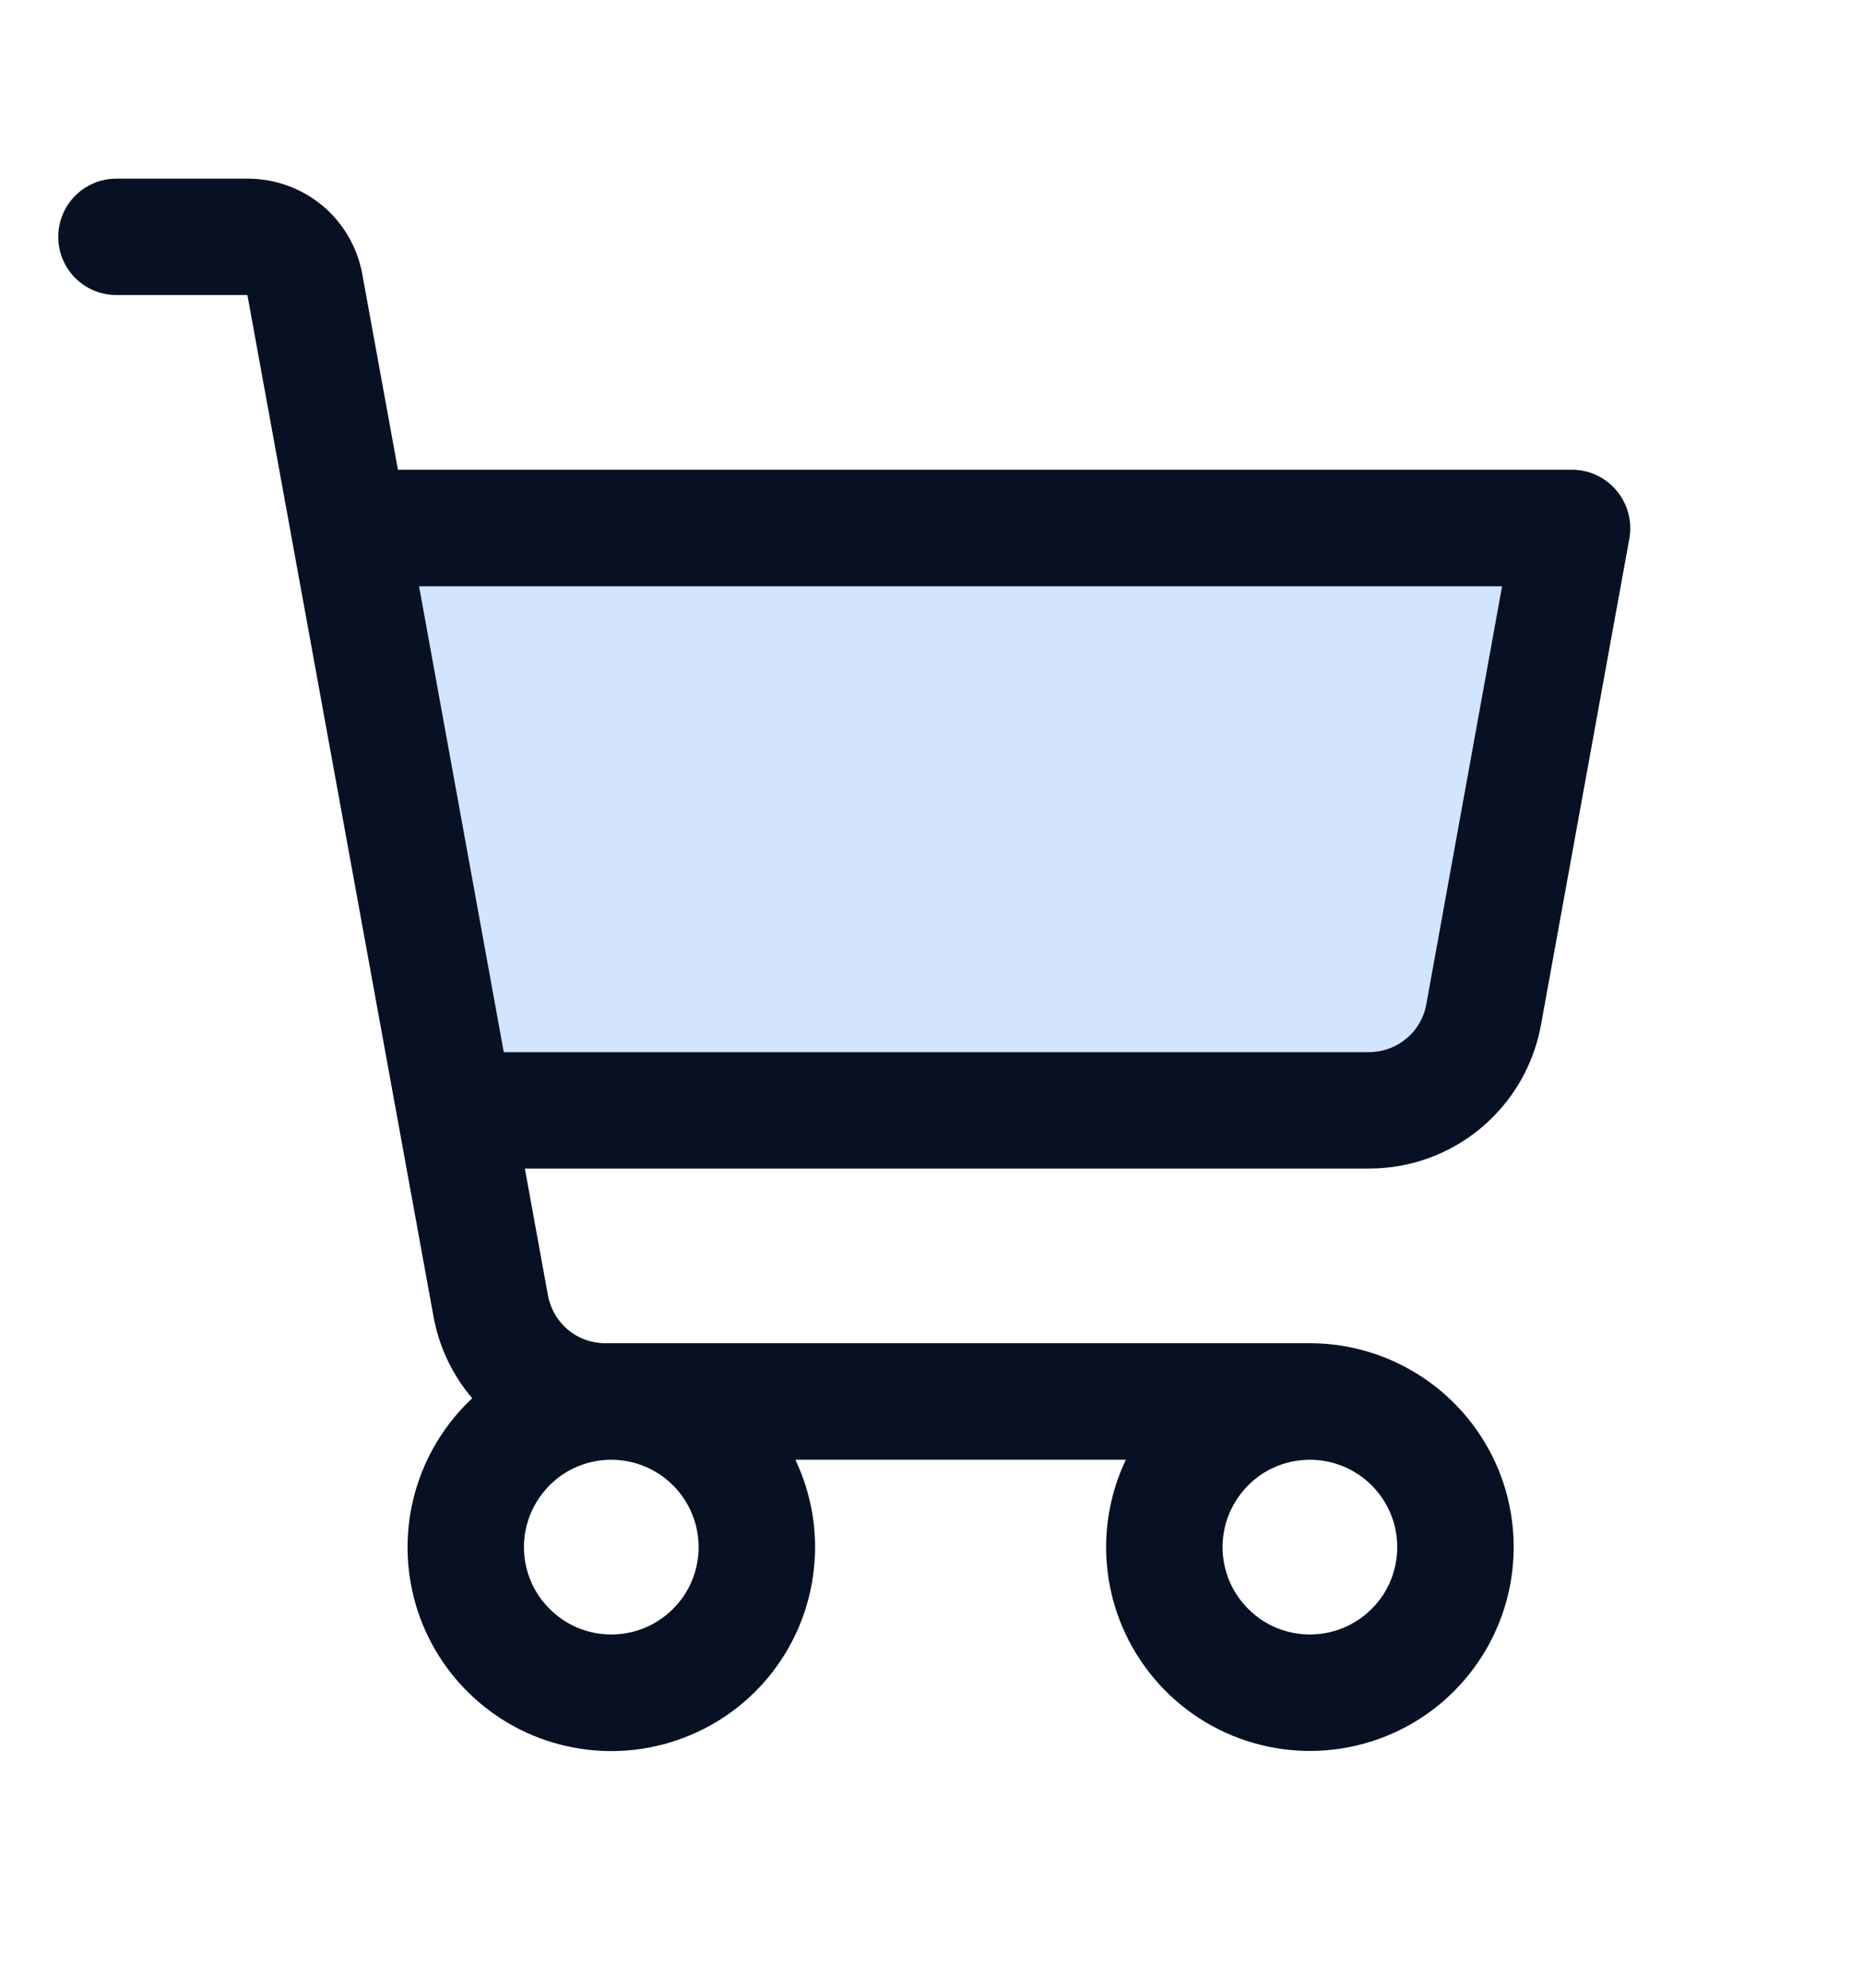 <svg width="15" height="16" viewBox="0 0 15 16" fill="none" xmlns="http://www.w3.org/2000/svg">
<path opacity="0.2" d="M12.656 4.25L11.944 8.168C11.905 8.384 11.791 8.579 11.622 8.72C11.454 8.86 11.241 8.937 11.021 8.938H3.665L2.812 4.25H12.656Z" fill="#207CFD"/>
<path d="M13.016 3.949C12.972 3.897 12.917 3.854 12.855 3.825C12.793 3.796 12.725 3.781 12.656 3.781H3.204L2.917 2.207C2.878 1.991 2.764 1.796 2.596 1.655C2.427 1.515 2.215 1.438 1.995 1.438H0.938C0.813 1.438 0.694 1.487 0.606 1.575C0.518 1.663 0.469 1.782 0.469 1.906C0.469 2.031 0.518 2.15 0.606 2.238C0.694 2.326 0.813 2.375 0.938 2.375H1.992L3.49 10.595C3.534 10.839 3.642 11.067 3.802 11.255C3.581 11.462 3.421 11.726 3.34 12.019C3.26 12.311 3.262 12.62 3.346 12.911C3.43 13.202 3.594 13.464 3.818 13.668C4.042 13.872 4.318 14.01 4.616 14.066C4.913 14.123 5.221 14.096 5.504 13.988C5.788 13.881 6.036 13.697 6.221 13.457C6.406 13.217 6.521 12.931 6.553 12.629C6.586 12.328 6.534 12.024 6.404 11.75H9.065C8.96 11.97 8.906 12.21 8.906 12.453C8.906 12.778 9.002 13.095 9.183 13.365C9.363 13.634 9.619 13.845 9.919 13.969C10.219 14.093 10.549 14.126 10.867 14.062C11.185 13.999 11.478 13.843 11.707 13.613C11.936 13.384 12.093 13.091 12.156 12.773C12.219 12.455 12.187 12.125 12.063 11.825C11.938 11.525 11.728 11.269 11.458 11.089C11.189 10.909 10.871 10.812 10.547 10.812H4.873C4.763 10.812 4.657 10.774 4.573 10.704C4.489 10.633 4.432 10.536 4.412 10.428L4.226 9.406H11.023C11.353 9.406 11.671 9.291 11.924 9.08C12.177 8.868 12.348 8.575 12.407 8.251L13.119 4.334C13.131 4.266 13.128 4.197 13.11 4.13C13.093 4.064 13.06 4.002 13.016 3.949ZM5.625 12.453C5.625 12.592 5.584 12.728 5.507 12.844C5.429 12.959 5.319 13.05 5.191 13.103C5.062 13.156 4.921 13.17 4.785 13.143C4.648 13.116 4.523 13.049 4.425 12.95C4.326 12.852 4.259 12.727 4.232 12.59C4.205 12.454 4.219 12.312 4.272 12.184C4.326 12.056 4.416 11.946 4.531 11.868C4.647 11.791 4.783 11.75 4.922 11.75C5.108 11.75 5.287 11.824 5.419 11.956C5.551 12.088 5.625 12.267 5.625 12.453ZM11.25 12.453C11.25 12.592 11.209 12.728 11.132 12.844C11.054 12.959 10.944 13.05 10.816 13.103C10.688 13.156 10.546 13.17 10.41 13.143C10.273 13.116 10.148 13.049 10.05 12.95C9.951 12.852 9.884 12.727 9.857 12.59C9.83 12.454 9.844 12.312 9.897 12.184C9.951 12.056 10.041 11.946 10.156 11.868C10.272 11.791 10.408 11.75 10.547 11.75C10.733 11.75 10.912 11.824 11.044 11.956C11.176 12.088 11.25 12.267 11.25 12.453ZM11.484 8.084C11.465 8.192 11.408 8.29 11.323 8.36C11.238 8.431 11.132 8.469 11.021 8.469H4.056L3.374 4.719H12.094L11.484 8.084Z" fill="#081023"/>
</svg>

